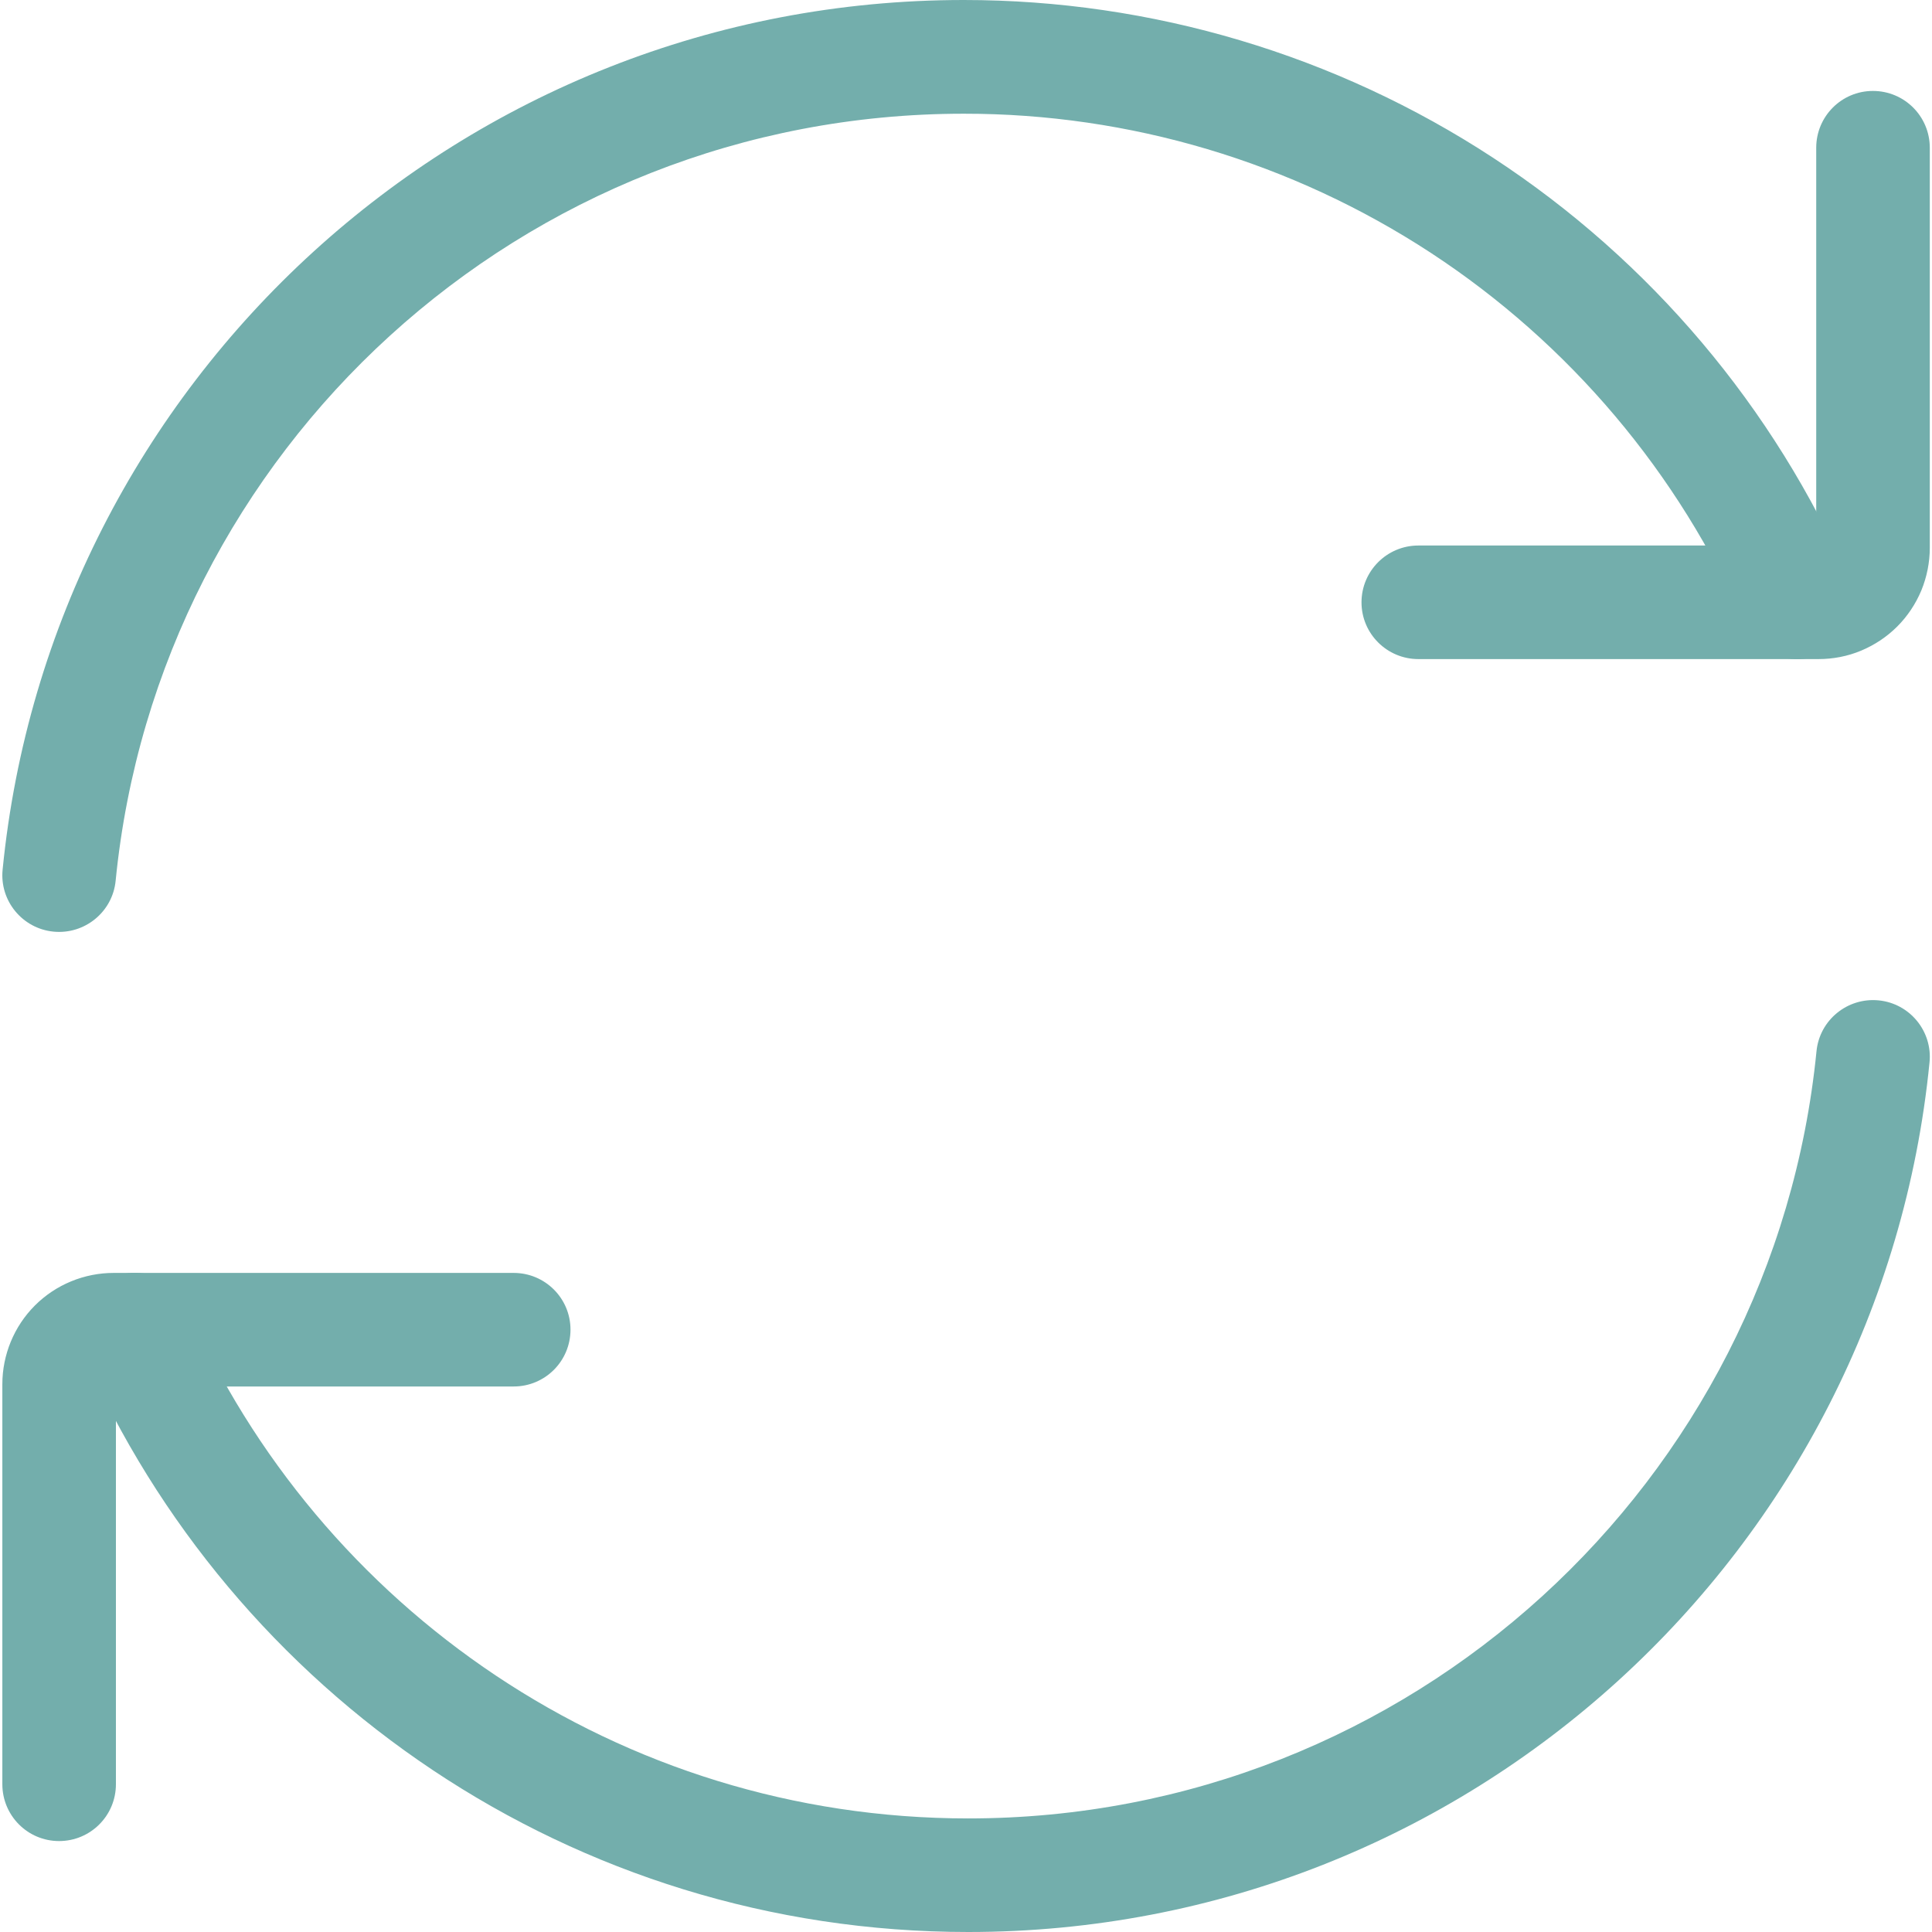<svg width="14" height="14" viewBox="0 0 14 14" fill="none" xmlns="http://www.w3.org/2000/svg">
<path fill-rule="evenodd" clip-rule="evenodd" d="M6.984 2.42549e-08C8.346 -0 9.679 0.397 10.819 1.143C11.959 1.889 12.856 2.951 13.401 4.2C13.492 4.408 13.397 4.651 13.189 4.742C12.98 4.833 12.737 4.738 12.646 4.529C12.165 3.428 11.373 2.49 10.368 1.832C9.362 1.174 8.186 0.823 6.984 0.824H6.984C3.781 0.824 1.147 3.261 0.838 6.382C0.816 6.608 0.614 6.773 0.388 6.751C0.162 6.729 -0.004 6.527 0.019 6.301C0.369 2.763 3.354 1.84561e-05 6.984 2.42549e-08" fill="#73AEAC"/>
<path fill-rule="evenodd" clip-rule="evenodd" d="M13.572 0.659C13.8 0.659 13.984 0.843 13.984 1.071V3.969C13.984 4.075 13.963 4.18 13.923 4.278C13.882 4.376 13.823 4.465 13.748 4.54C13.673 4.615 13.584 4.674 13.486 4.715C13.388 4.756 13.283 4.776 13.177 4.776H10.278C10.051 4.776 9.866 4.592 9.866 4.365C9.866 4.137 10.051 3.953 10.278 3.953H13.161V1.071C13.161 0.843 13.345 0.659 13.572 0.659ZM13.613 7.249C13.839 7.271 14.005 7.473 13.982 7.699C13.631 11.237 10.647 14 7.016 14C4.146 14 1.679 12.272 0.599 9.8C0.508 9.592 0.603 9.349 0.811 9.258C1.02 9.167 1.263 9.262 1.354 9.47C2.308 11.653 4.485 13.177 7.016 13.177C10.219 13.177 12.853 10.739 13.163 7.618C13.185 7.392 13.387 7.227 13.613 7.249Z" fill="#73AEAC"/>
<path fill-rule="evenodd" clip-rule="evenodd" d="M0.253 9.46C0.404 9.309 0.61 9.224 0.824 9.224H3.722C3.95 9.224 4.134 9.408 4.134 9.635C4.134 9.863 3.95 10.047 3.722 10.047H0.84V12.929C0.84 13.157 0.656 13.341 0.428 13.341C0.201 13.341 0.017 13.157 0.017 12.929V10.031C0.017 9.817 0.102 9.611 0.253 9.46Z" fill="#73AEAC"/>
</svg>
